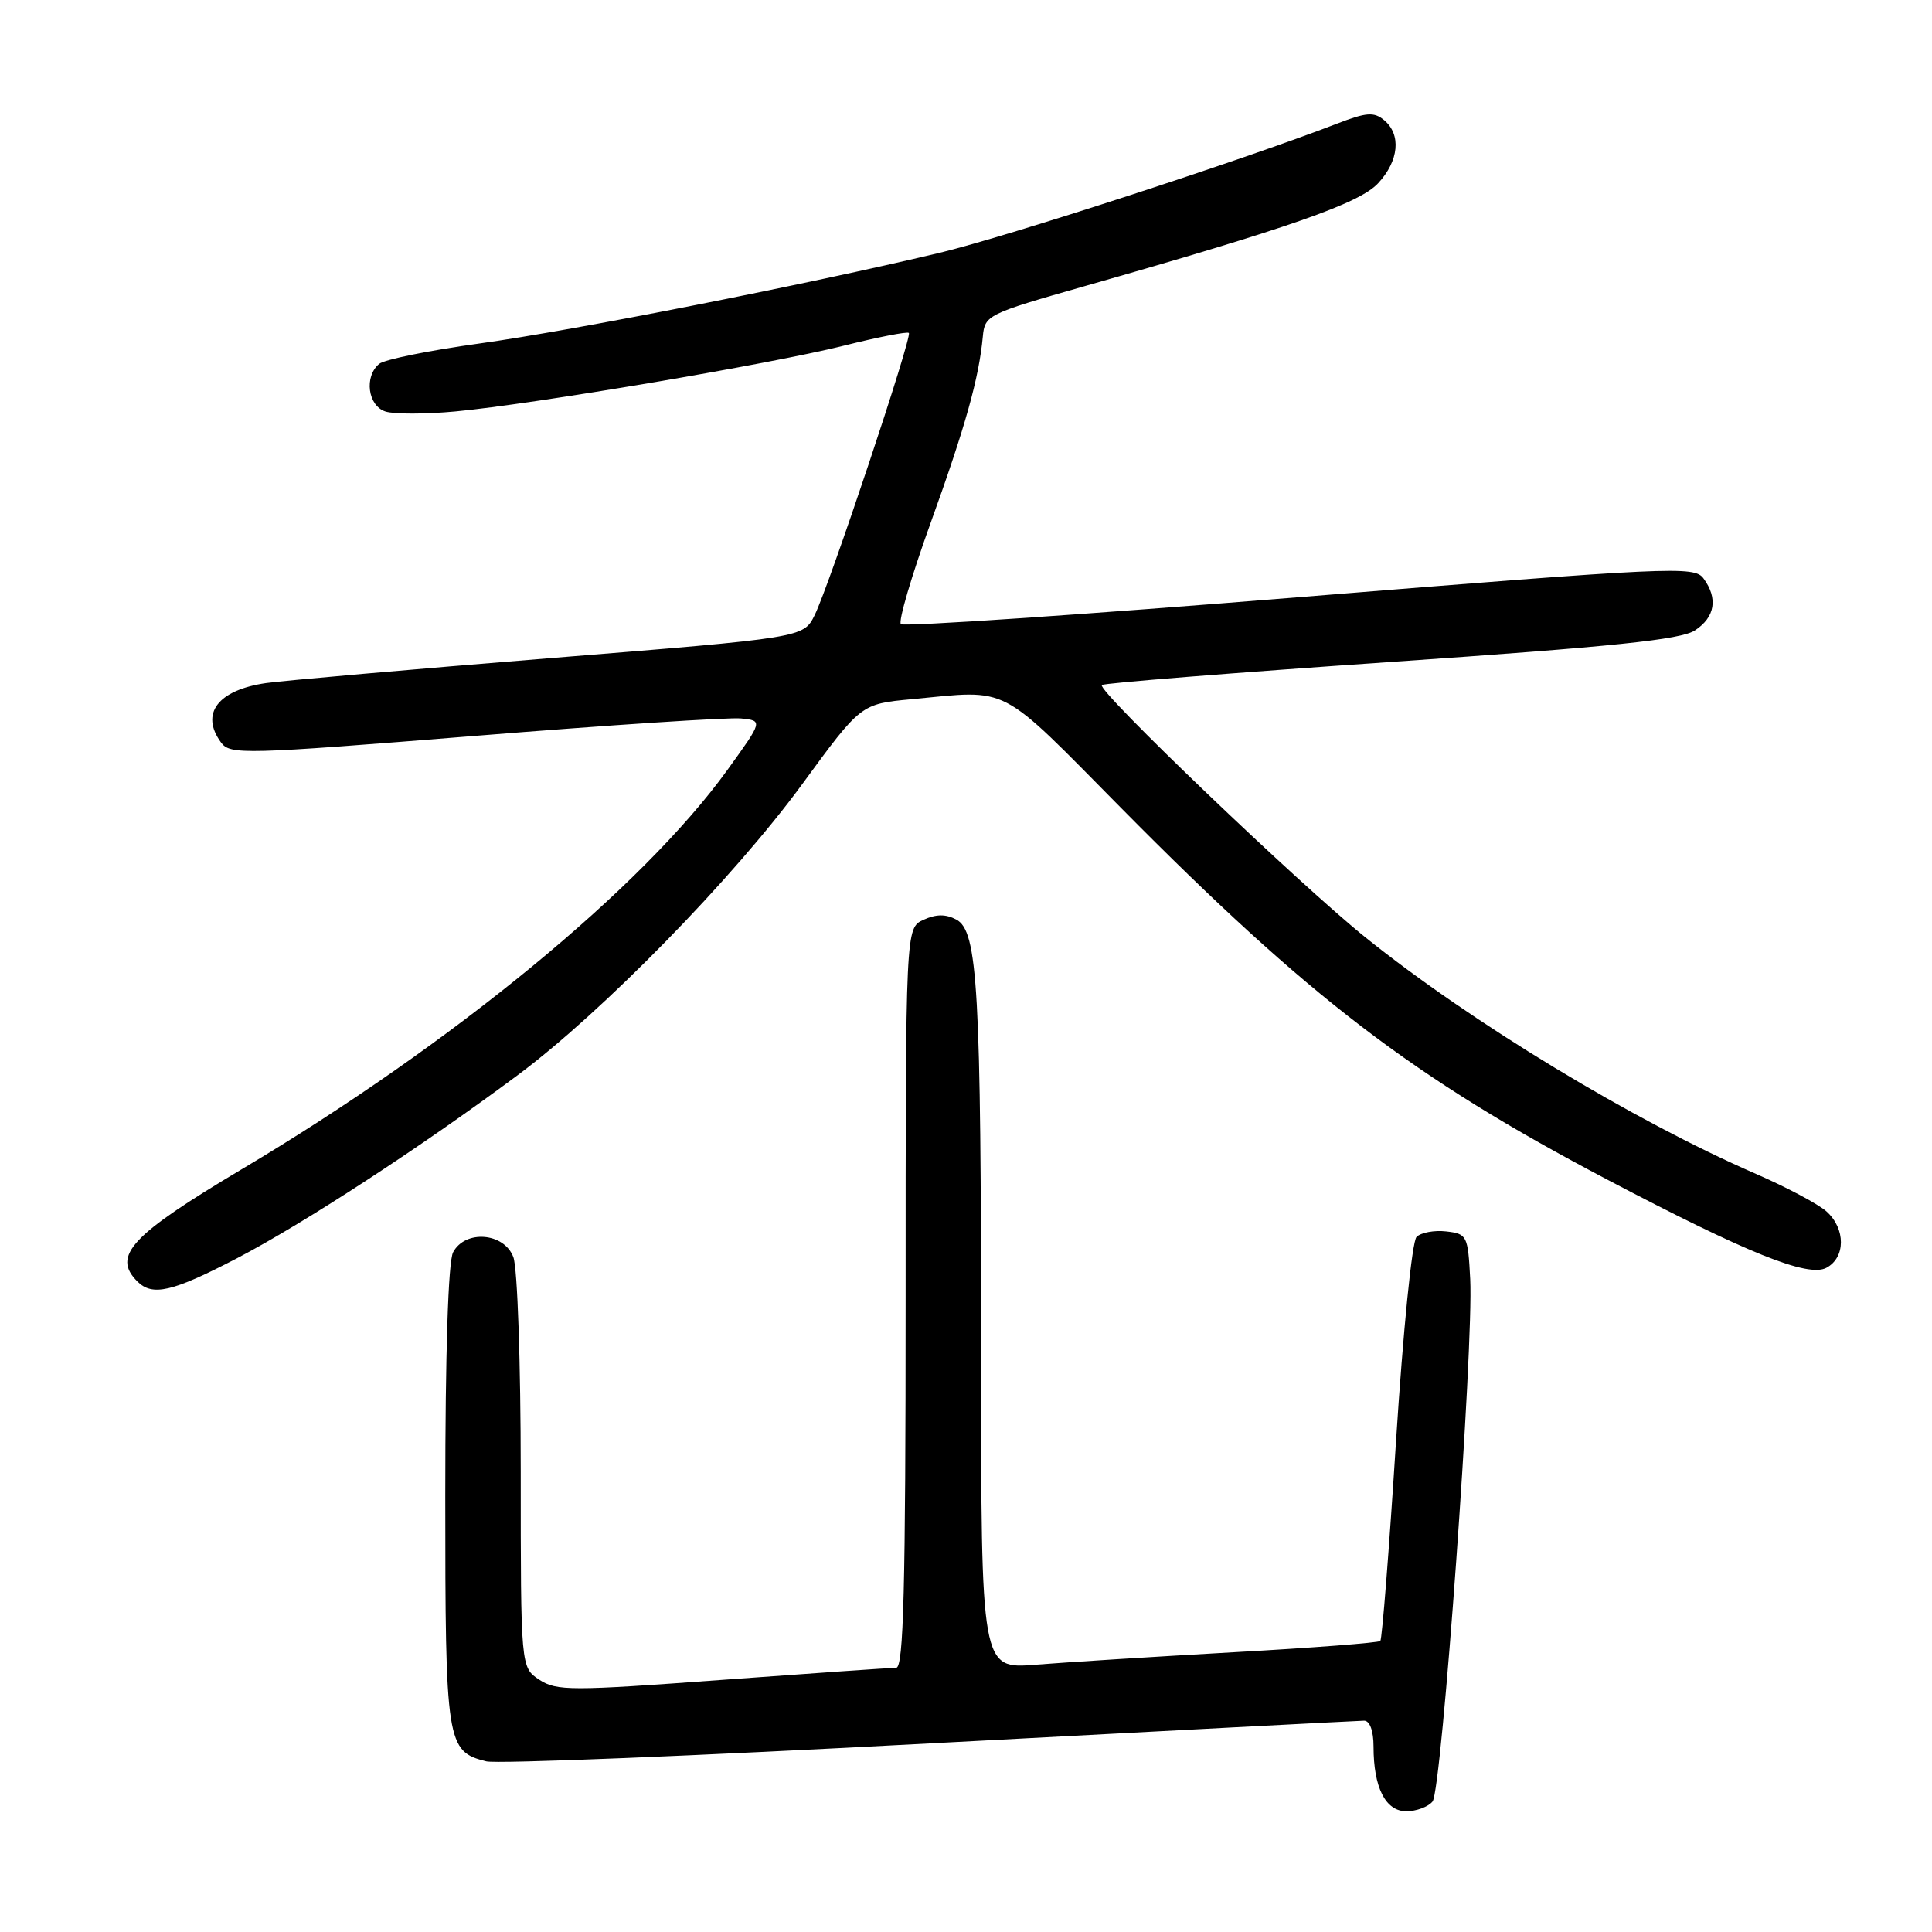 <?xml version="1.0" encoding="UTF-8" standalone="no"?>
<!DOCTYPE svg PUBLIC "-//W3C//DTD SVG 1.1//EN" "http://www.w3.org/Graphics/SVG/1.1/DTD/svg11.dtd" >
<svg xmlns="http://www.w3.org/2000/svg" xmlns:xlink="http://www.w3.org/1999/xlink" version="1.1" viewBox="0 0 256 256">
 <g >
 <path fill="currentColor"
d=" M 189.82 238.71 C 191.05 237.24 195.27 178.54 194.81 169.48 C 194.51 163.72 194.39 163.49 191.63 163.17 C 190.05 162.99 188.28 163.32 187.70 163.90 C 187.10 164.50 185.92 176.29 184.98 190.98 C 184.07 205.30 183.13 217.20 182.90 217.44 C 182.66 217.67 173.92 218.35 163.48 218.93 C 153.04 219.52 141.24 220.26 137.25 220.58 C 130.00 221.17 130.00 221.17 130.00 179.74 C 130.00 131.04 129.57 123.37 126.72 121.85 C 125.33 121.11 124.05 121.11 122.37 121.88 C 120.00 122.96 120.00 122.96 120.00 171.98 C 120.00 210.53 119.73 221.00 118.75 220.99 C 118.06 220.99 107.70 221.71 95.72 222.59 C 75.66 224.07 73.75 224.07 71.47 222.58 C 69.00 220.95 69.00 220.95 69.00 195.04 C 69.00 180.63 68.57 167.99 68.02 166.57 C 66.79 163.32 61.65 162.92 60.04 165.93 C 59.39 167.15 59.00 179.21 59.00 198.21 C 59.00 231.06 59.16 232.07 64.44 233.39 C 65.80 233.74 92.25 232.67 123.21 231.01 C 154.17 229.36 180.06 228.01 180.75 228.00 C 181.51 228.00 182.00 229.35 182.00 231.43 C 182.00 236.87 183.59 240.00 186.35 240.00 C 187.67 240.00 189.24 239.42 189.82 238.71 Z  M 31.34 166.76 C 40.17 162.17 55.85 151.95 68.52 142.52 C 79.80 134.14 97.19 116.35 106.31 103.89 C 114.07 93.28 114.07 93.28 120.78 92.65 C 133.97 91.40 132.10 90.43 148.58 107.09 C 173.43 132.22 187.24 142.78 213.00 156.32 C 231.52 166.06 239.58 169.30 242.01 167.99 C 244.56 166.63 244.57 162.83 242.04 160.54 C 240.96 159.56 236.75 157.32 232.68 155.55 C 216.42 148.48 194.97 135.49 180.93 124.21 C 172.13 117.14 145.28 91.44 146.00 90.77 C 146.28 90.51 163.53 89.14 184.34 87.71 C 213.85 85.68 222.71 84.76 224.59 83.53 C 227.26 81.78 227.67 79.29 225.72 76.64 C 224.51 74.98 221.67 75.12 172.24 79.12 C 143.52 81.45 119.73 83.06 119.37 82.70 C 119.01 82.34 120.78 76.30 123.32 69.27 C 127.92 56.53 129.72 50.09 130.23 44.59 C 130.49 41.76 130.85 41.59 143.50 37.98 C 170.98 30.15 180.15 26.94 182.61 24.28 C 185.37 21.31 185.70 17.83 183.40 15.92 C 182.06 14.80 181.05 14.88 177.15 16.39 C 164.71 21.19 133.40 31.37 124.50 33.50 C 106.95 37.69 75.89 43.81 63.50 45.52 C 56.90 46.43 50.94 47.64 50.25 48.21 C 48.22 49.89 48.74 53.78 51.08 54.53 C 52.23 54.89 56.39 54.89 60.33 54.52 C 70.72 53.55 102.12 48.23 111.79 45.81 C 116.34 44.67 120.23 43.91 120.43 44.12 C 120.90 44.61 109.91 77.52 107.95 81.50 C 106.47 84.50 106.47 84.50 72.99 87.20 C 54.57 88.69 37.59 90.18 35.26 90.51 C 28.87 91.43 26.49 94.55 29.28 98.37 C 30.49 100.03 32.19 99.98 62.93 97.51 C 80.74 96.07 96.61 95.03 98.20 95.20 C 101.09 95.50 101.09 95.50 96.40 102.00 C 85.13 117.63 59.98 138.31 32.00 154.95 C 17.36 163.67 14.81 166.41 18.20 169.80 C 20.20 171.80 22.82 171.19 31.34 166.76 Z "/>
</g>
</svg>
